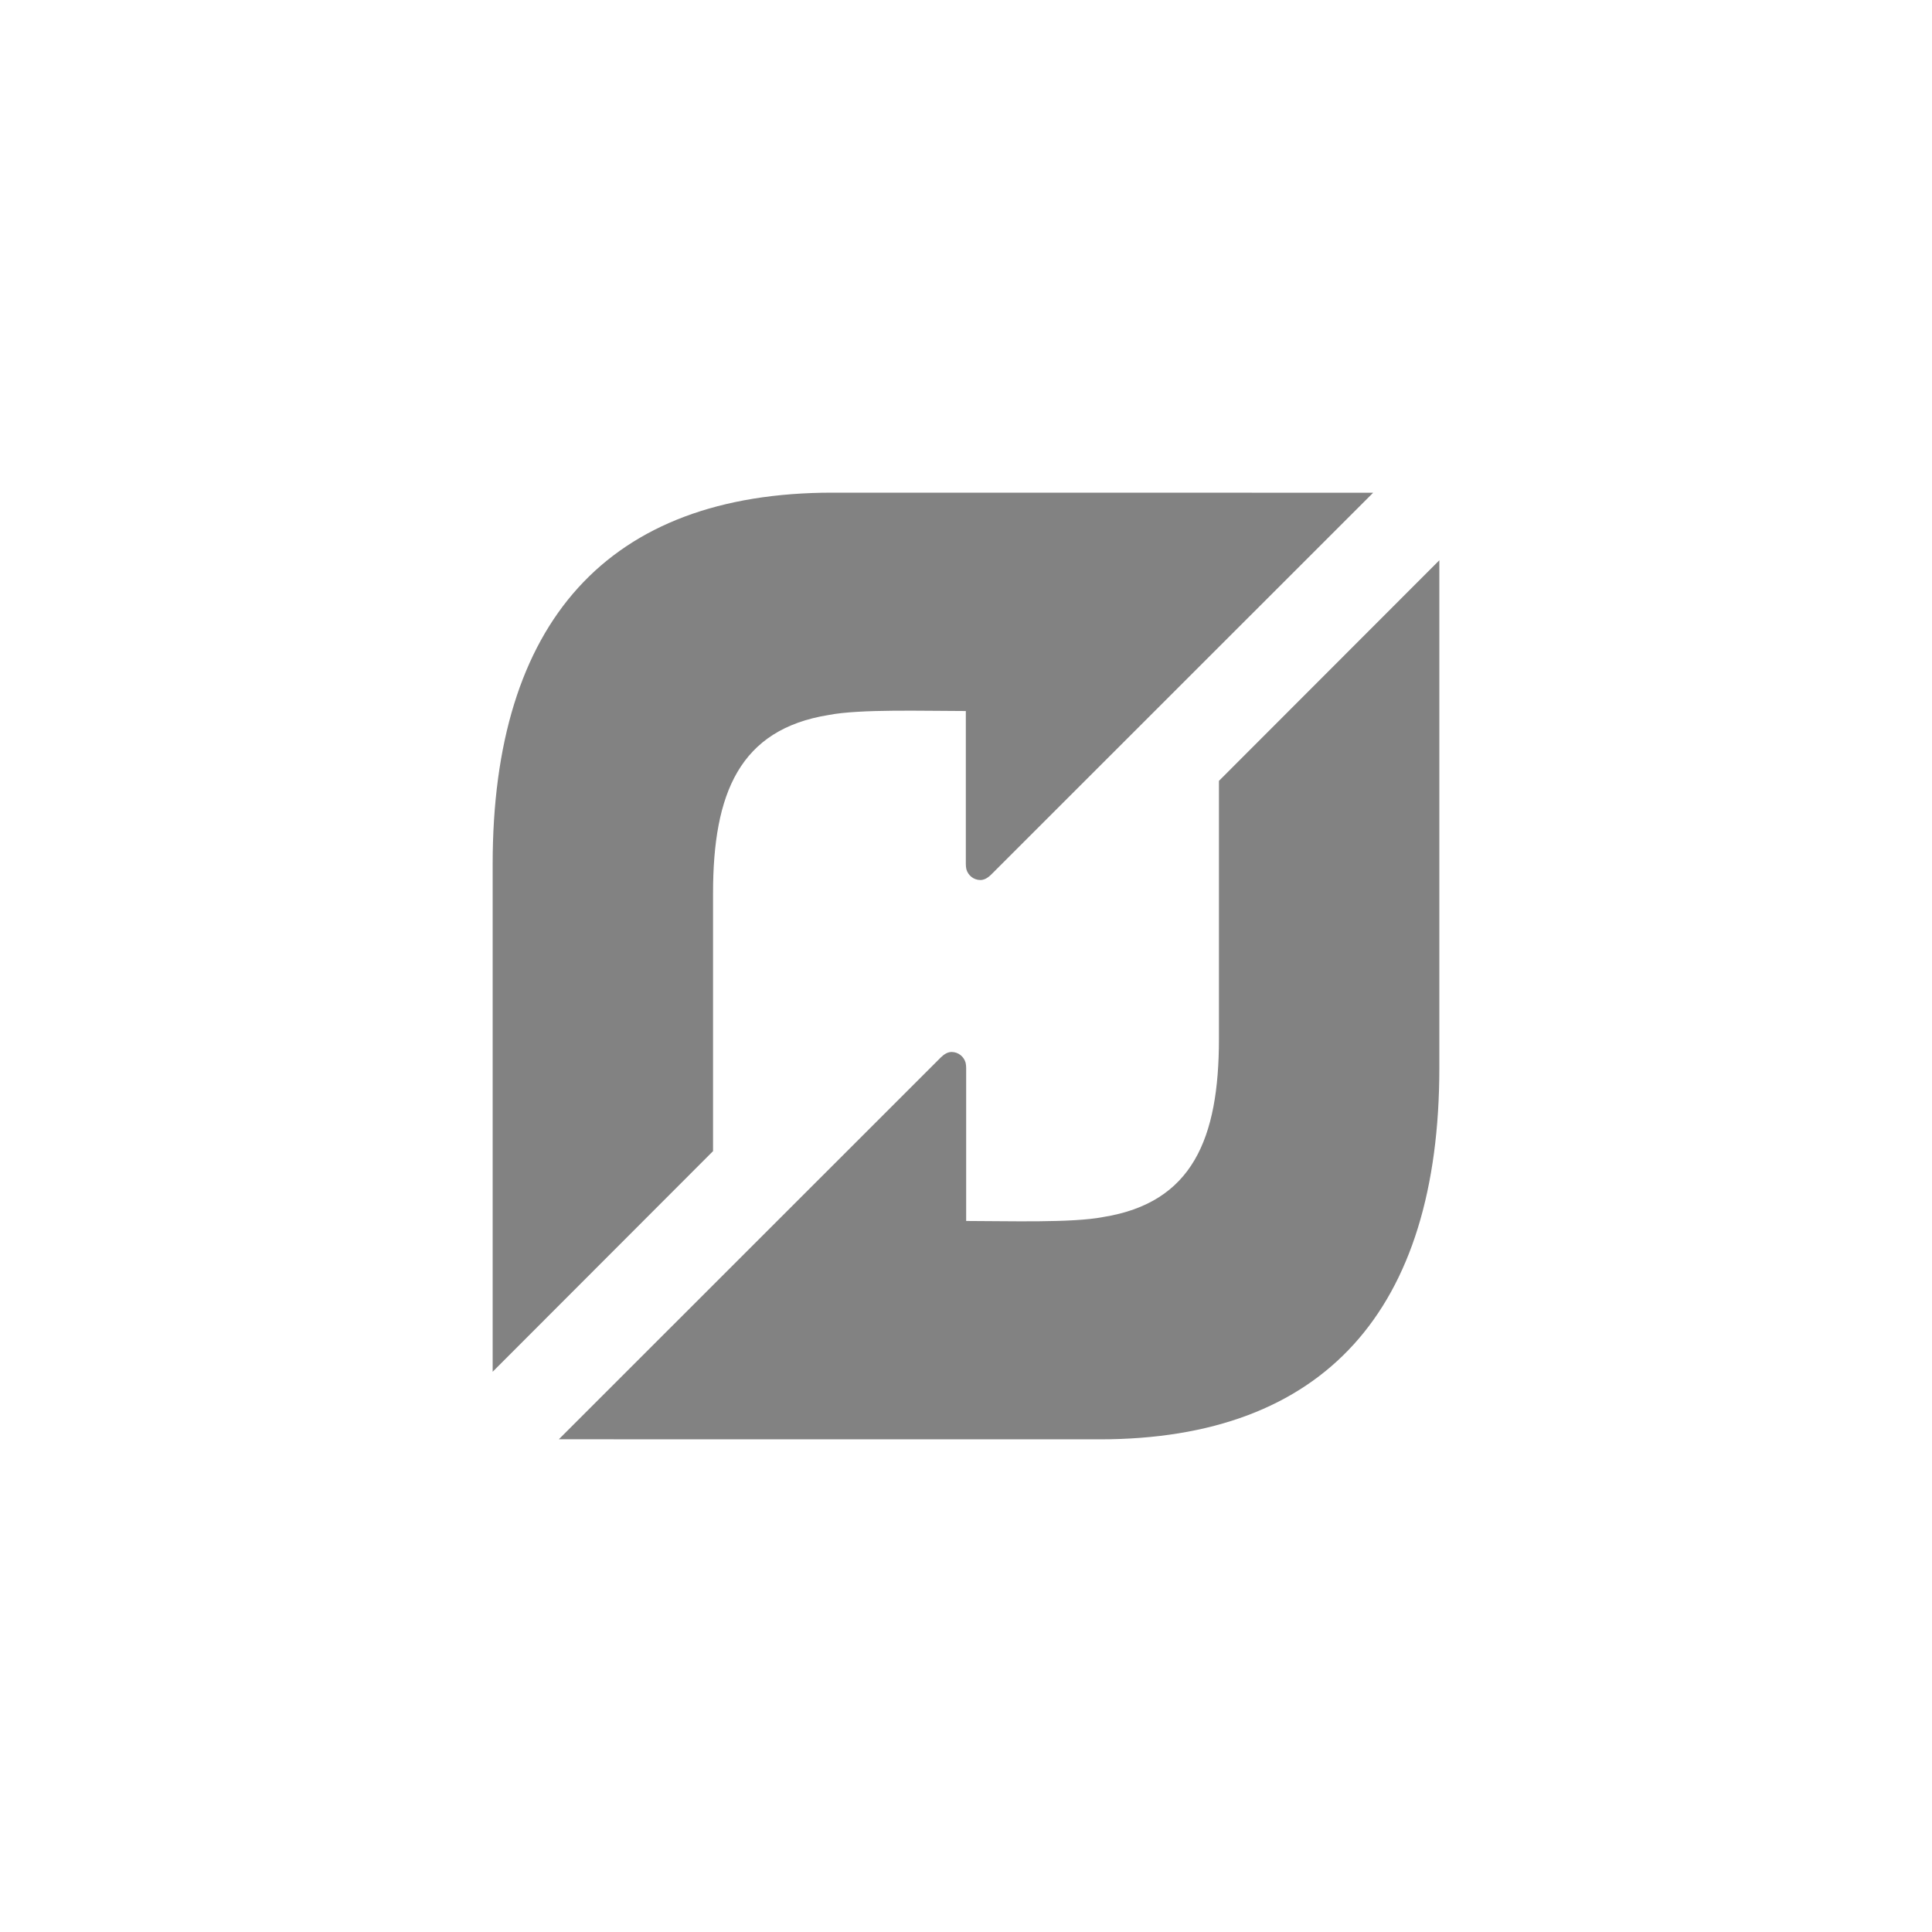 <?xml version="1.0" encoding="utf-8"?>
<!-- Generate more at customizr.net -->
<!DOCTYPE svg PUBLIC "-//W3C//DTD SVG 1.1//EN" "http://www.w3.org/Graphics/SVG/1.1/DTD/svg11.dtd">
<svg id="flattr" class="custom-icon" version="1.1" xmlns="http://www.w3.org/2000/svg" xmlns:xlink="http://www.w3.org/1999/xlink" viewBox="0 0 100 100" style="height: 100px; width: 100px;">
	<path class="inner-shape" style="opacity: 1; fill: rgb(130, 130, 130);" transform="translate(25,25) scale(0.5)" d="M36.177,1C12.888,1,1,14.415,1,39.459l0,0v52.544l22.814-22.838V42.475c0-10.375,2.75-16.978,11.975-18.46l0,0 c3.222-0.63,9.929-0.41,14.193-0.41l0,0v15.847c0,0.144,0.02,0.403,0.057,0.535l0,0c0.179,0.642,0.759,1.111,1.446,1.113l0,0 c0.389,0.001,0.753-0.201,1.128-0.571l0,0L92.15,1.007L36.177,1L36.177,1z M76.185,30.835v26.69c0,10.375-2.75,16.979-11.974,18.46 l0,0c-3.222,0.63-9.929,0.41-14.194,0.41l0,0V60.548c0-0.143-0.02-0.403-0.057-0.534l0,0c-0.178-0.642-0.759-1.112-1.446-1.113l0,0 c-0.389-0.001-0.753,0.202-1.128,0.571l0,0L7.85,98.994L63.824,99C87.113,99,99,85.585,99,60.542l0,0V7.999L76.185,30.835 L76.185,30.835z"></path>
</svg>

